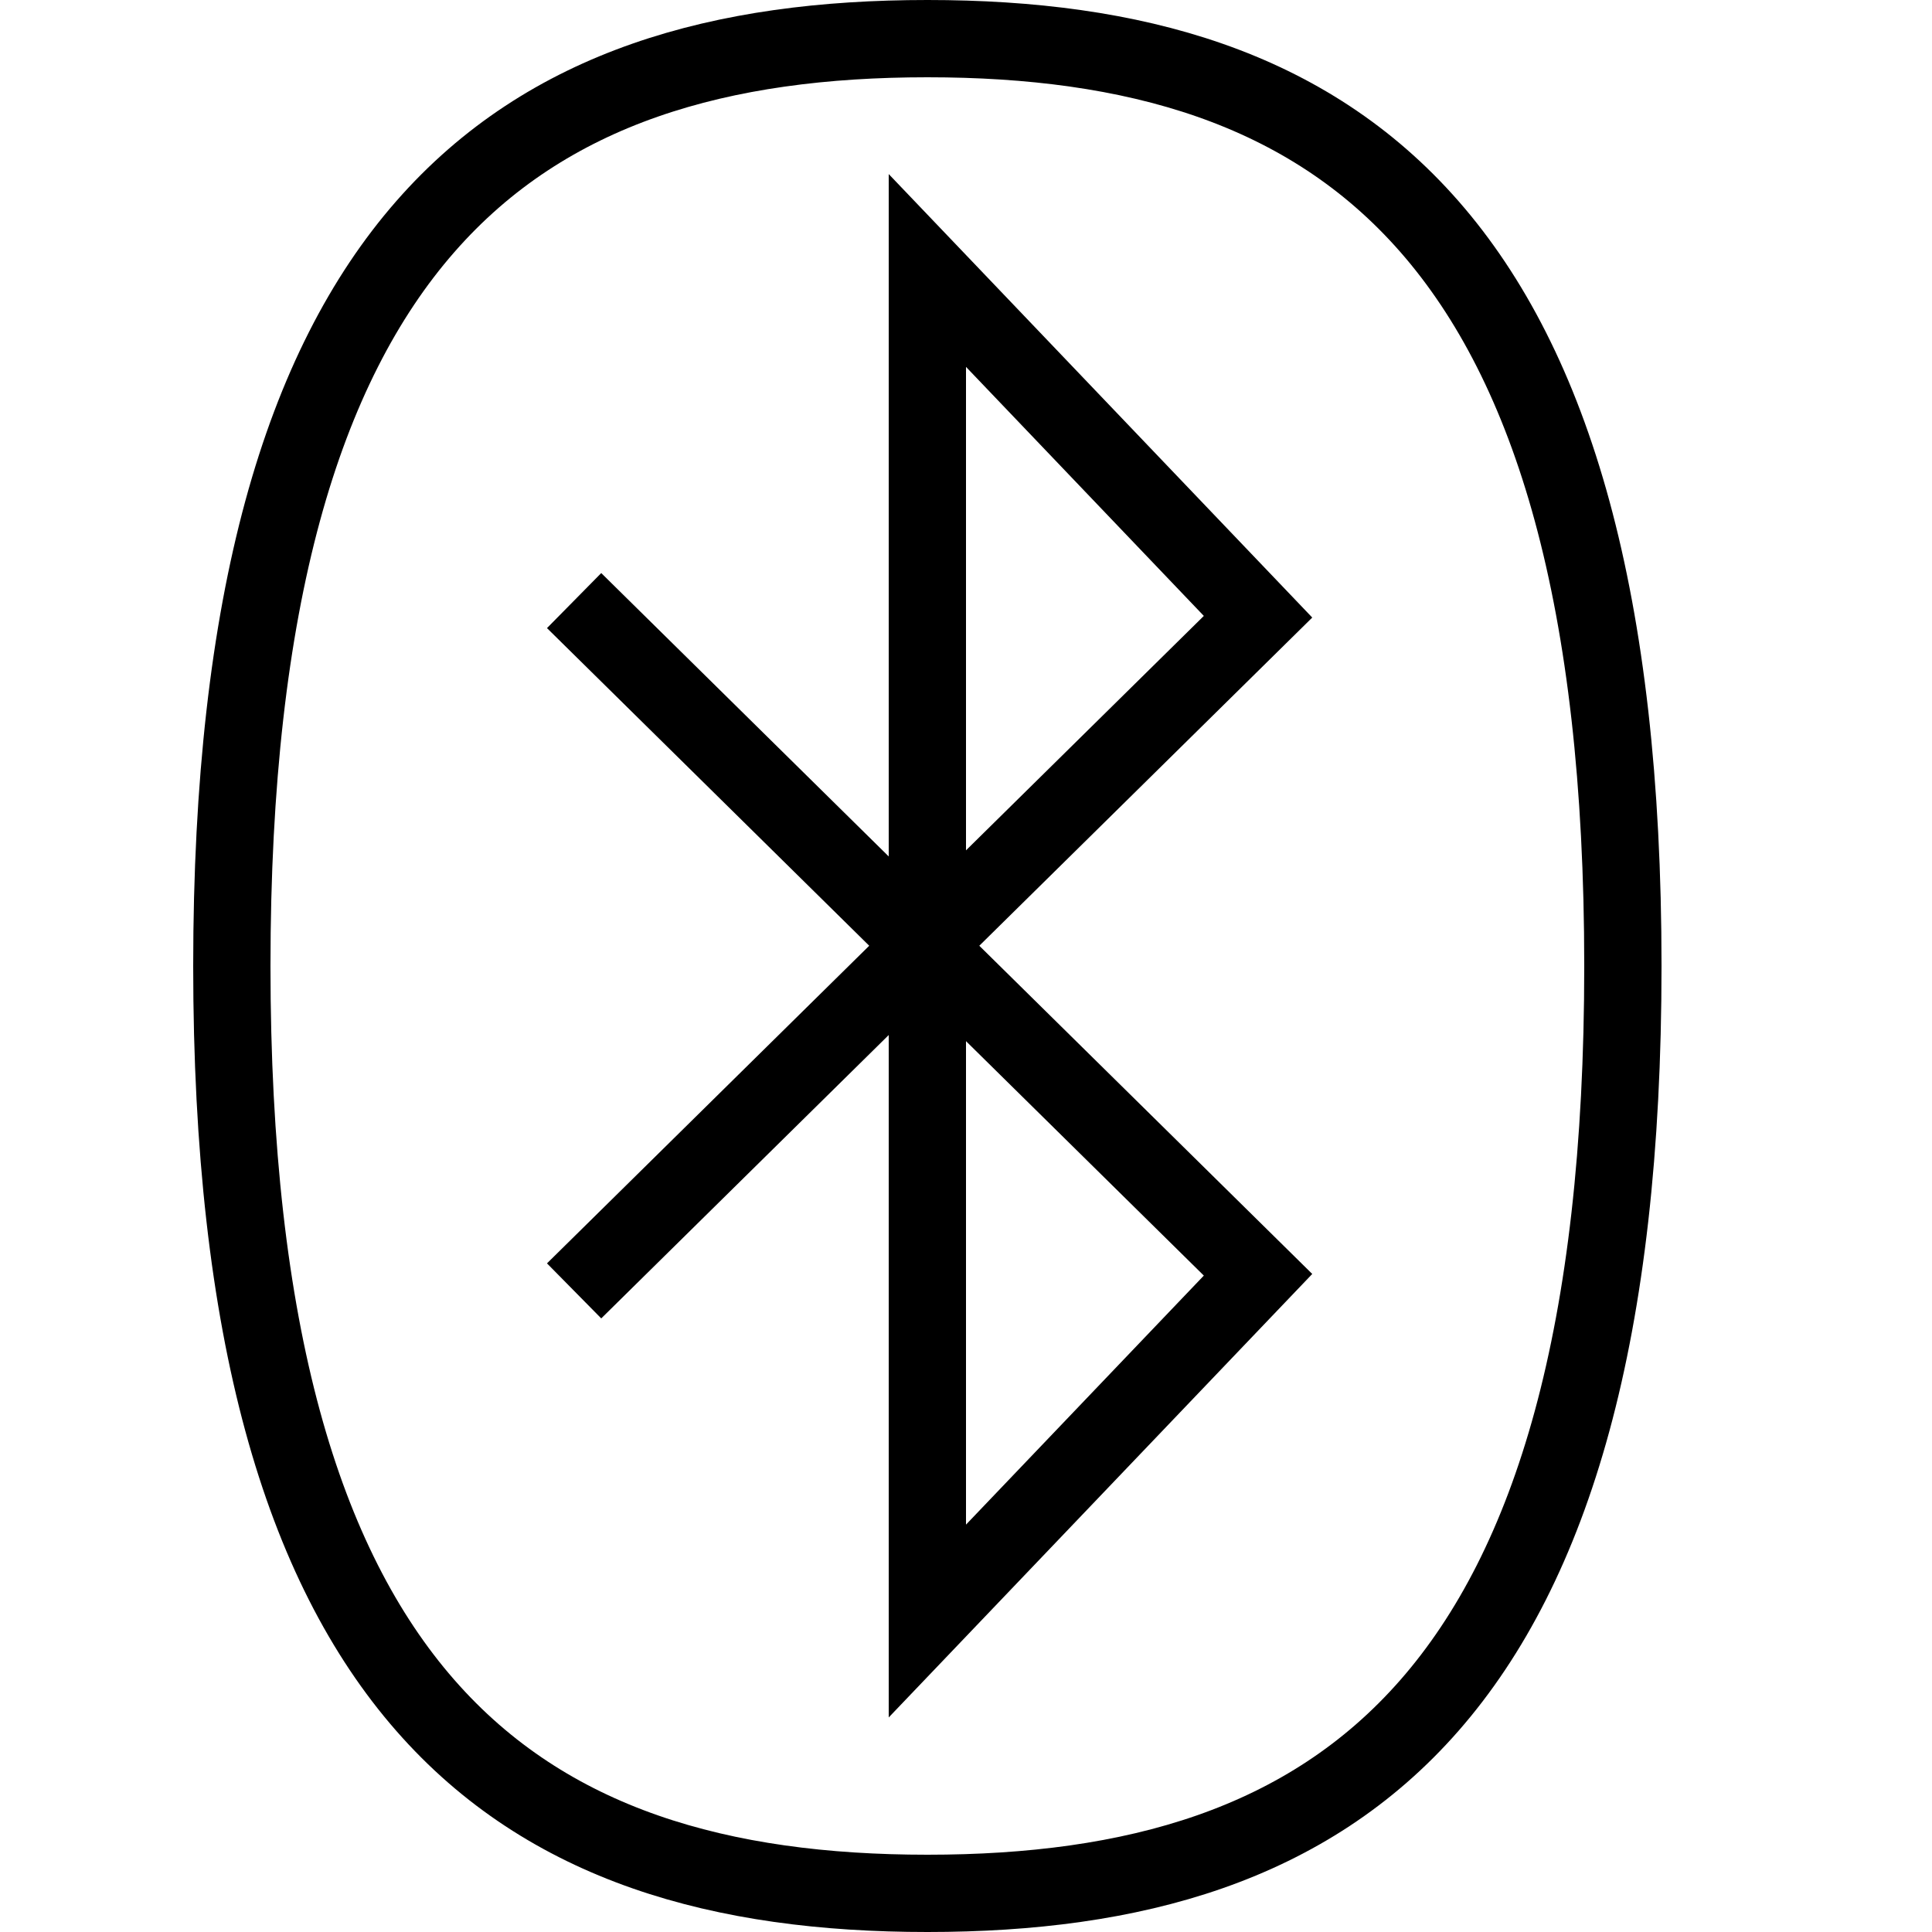 <svg fill="#000000" xmlns="http://www.w3.org/2000/svg"  viewBox="0 0 50 50" width="50px" height="50px"><path fill="none" stroke="#000000" stroke-linecap="round" stroke-linejoin="round" stroke-miterlimit="10" stroke-width="2" d="M24.002,49C34.657,49,42,44.021,42,25C42,5.979,34.657,1,24.002,1C13.347,1,6,5.979,6,25C6,44.021,13.347,49,24.002,49L24.002,49z"/><path fill="none" stroke="#000000" stroke-miterlimit="10" stroke-width="2" d="M14.858 33.408L32.558 15.961 24 7 24 41.952 32.558 32.991 14.858 15.543"/></svg>